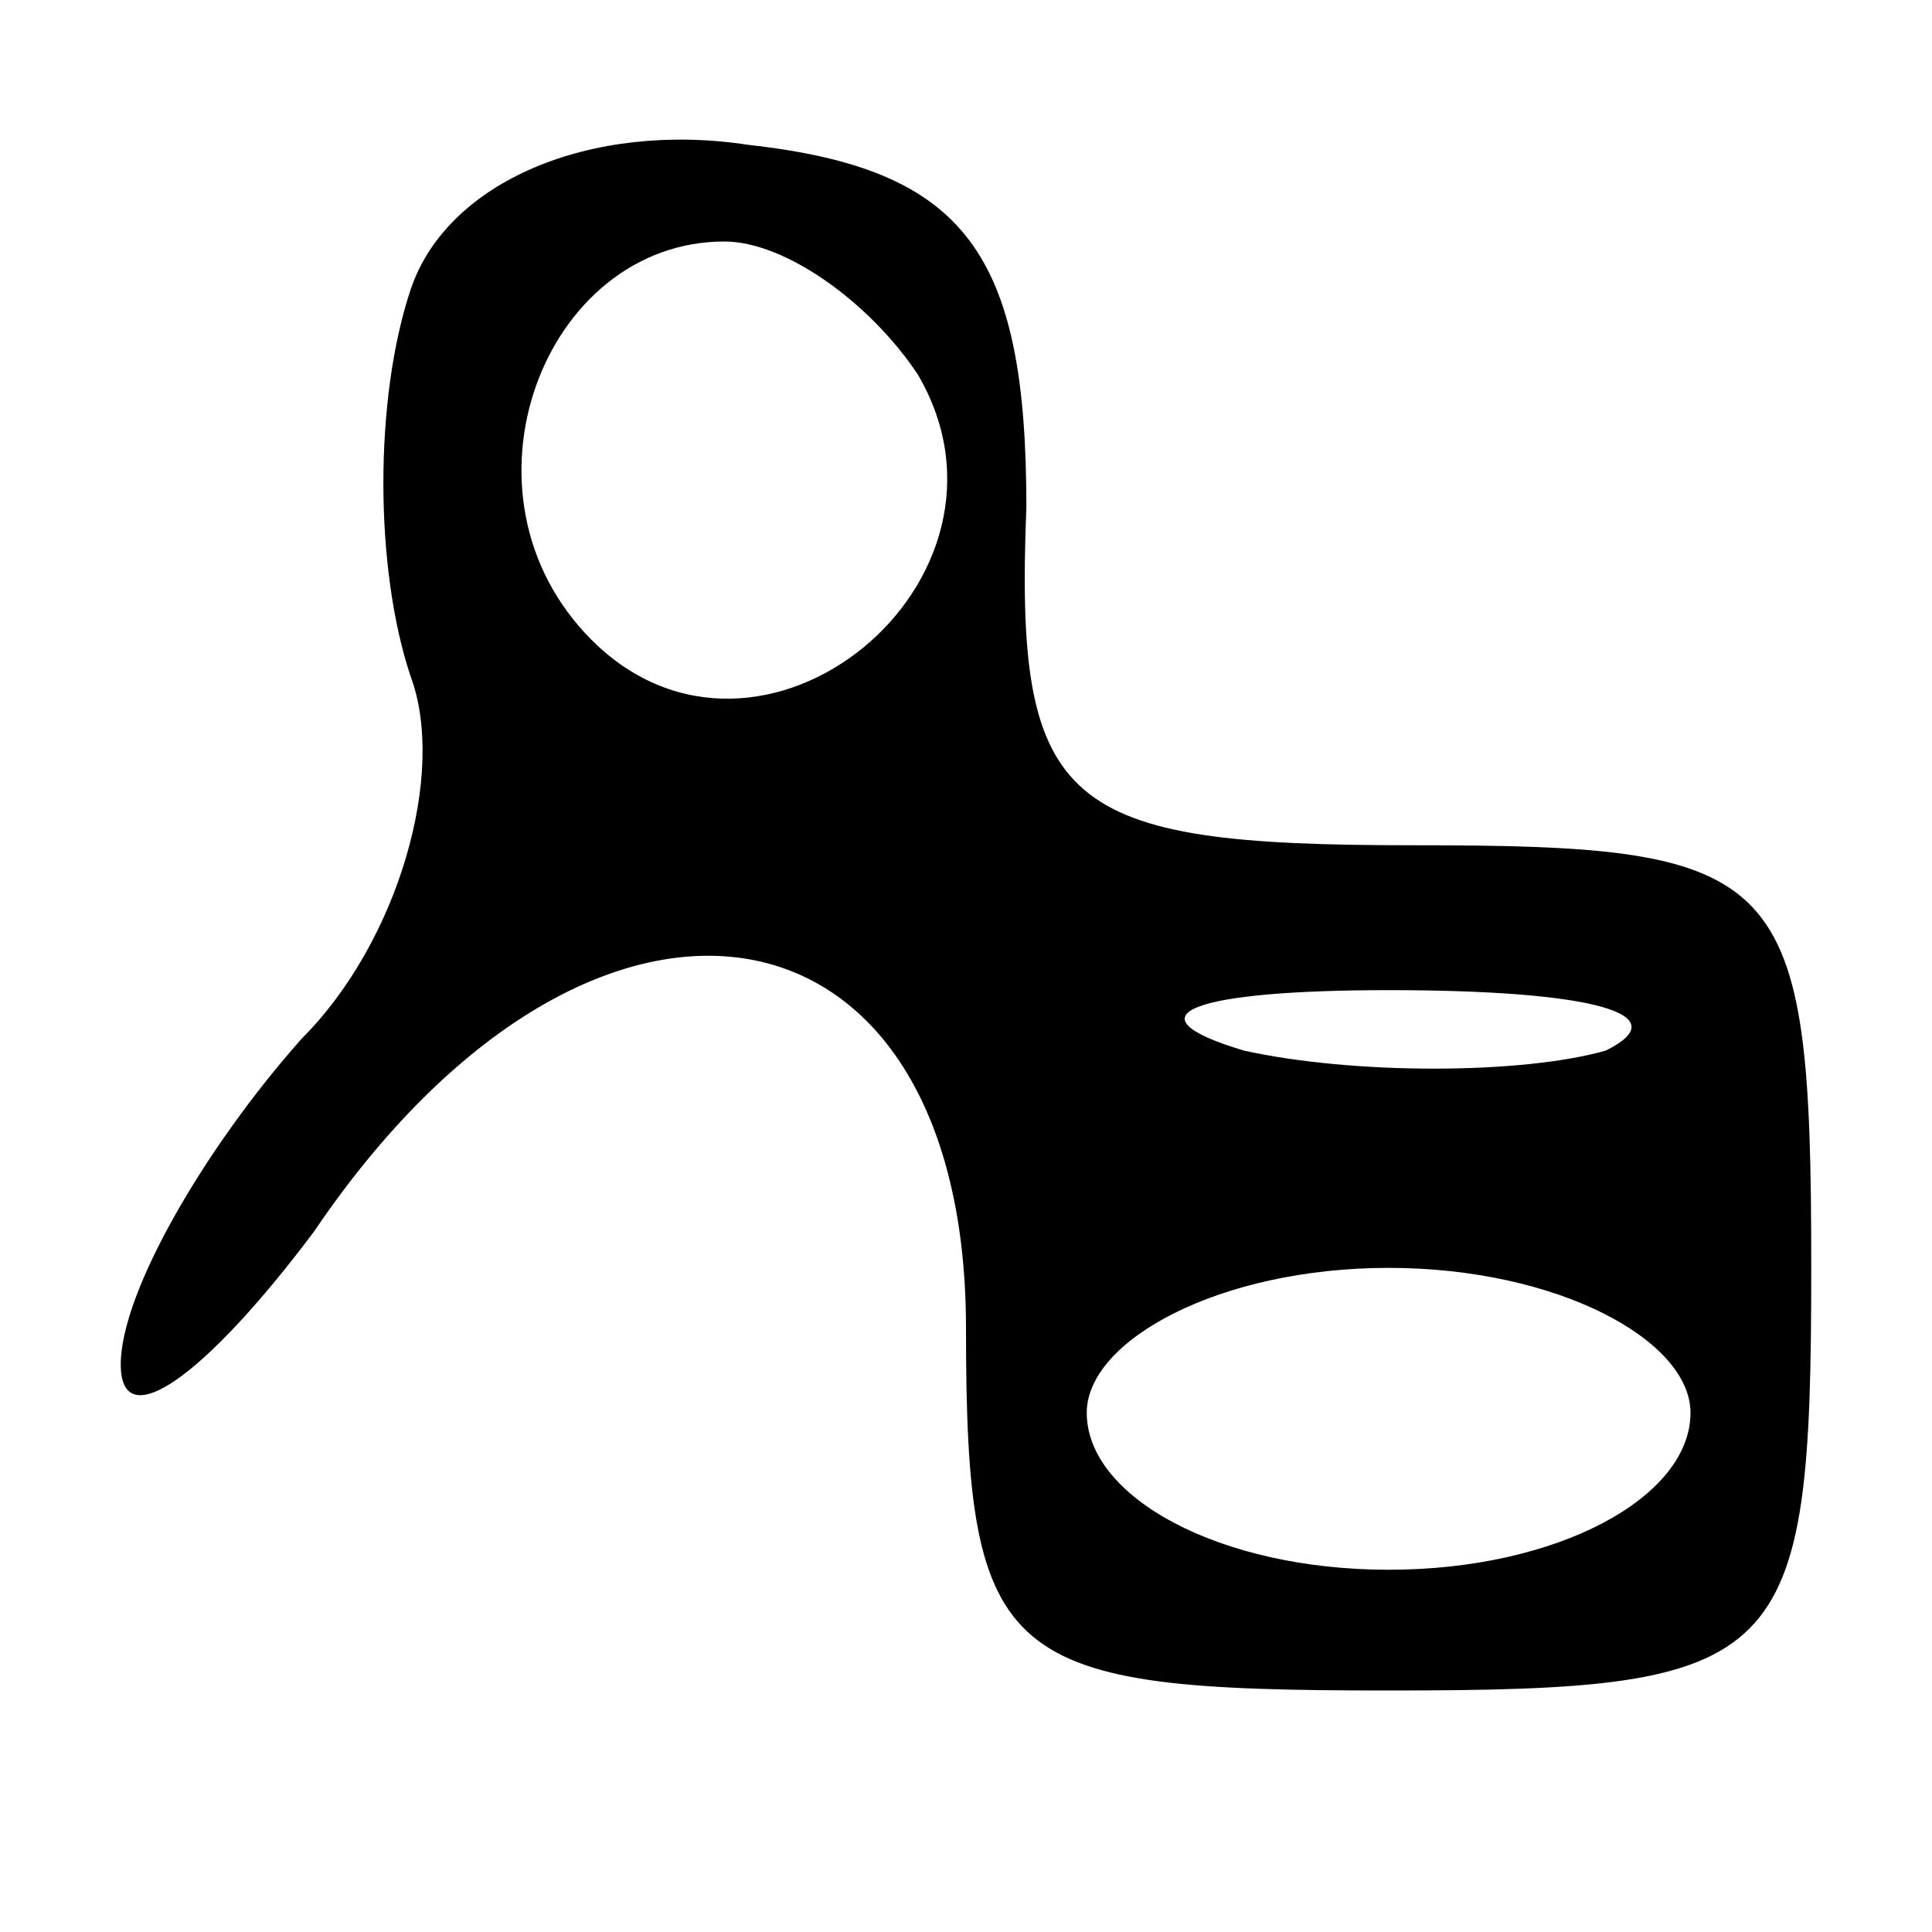 <?xml version="1.0" standalone="no"?>
<!DOCTYPE svg PUBLIC "-//W3C//DTD SVG 20010904//EN"
 "http://www.w3.org/TR/2001/REC-SVG-20010904/DTD/svg10.dtd">
<svg version="1.0" xmlns="http://www.w3.org/2000/svg"
 width="16pt" height="16pt" viewBox="0 0 16 16"
 preserveAspectRatio="xMidYMid meet">

<g transform="translate(0,16) scale(0.1,-0.1)"
fill="#000000" stroke="none">
<path d="M34 136 c-3 -9 -3 -23 0 -32 3 -8 -1 -22 -9 -30 -8 -9 -15 -21 -15
-27 0 -6 7 -1 16 11 23 34 54 29 54 -8 0 -28 3 -30 35 -30 33 0 35 2 35 35 0
33 -2 35 -33 35 -29 0 -33 3 -32 28 0 21 -5 28 -23 30 -13 2 -25 -3 -28 -12z
m42 -7 c10 -17 -13 -36 -27 -22 -12 12 -4 33 11 33 5 0 12 -5 16 -11z m57 -56
c-7 -2 -21 -2 -30 0 -10 3 -4 5 12 5 17 0 24 -2 18 -5z m7 -30 c0 -7 -11 -13
-25 -13 -14 0 -25 6 -25 13 0 6 11 12 25 12 14 0 25 -6 25 -12z"/>
</g>
</svg>
